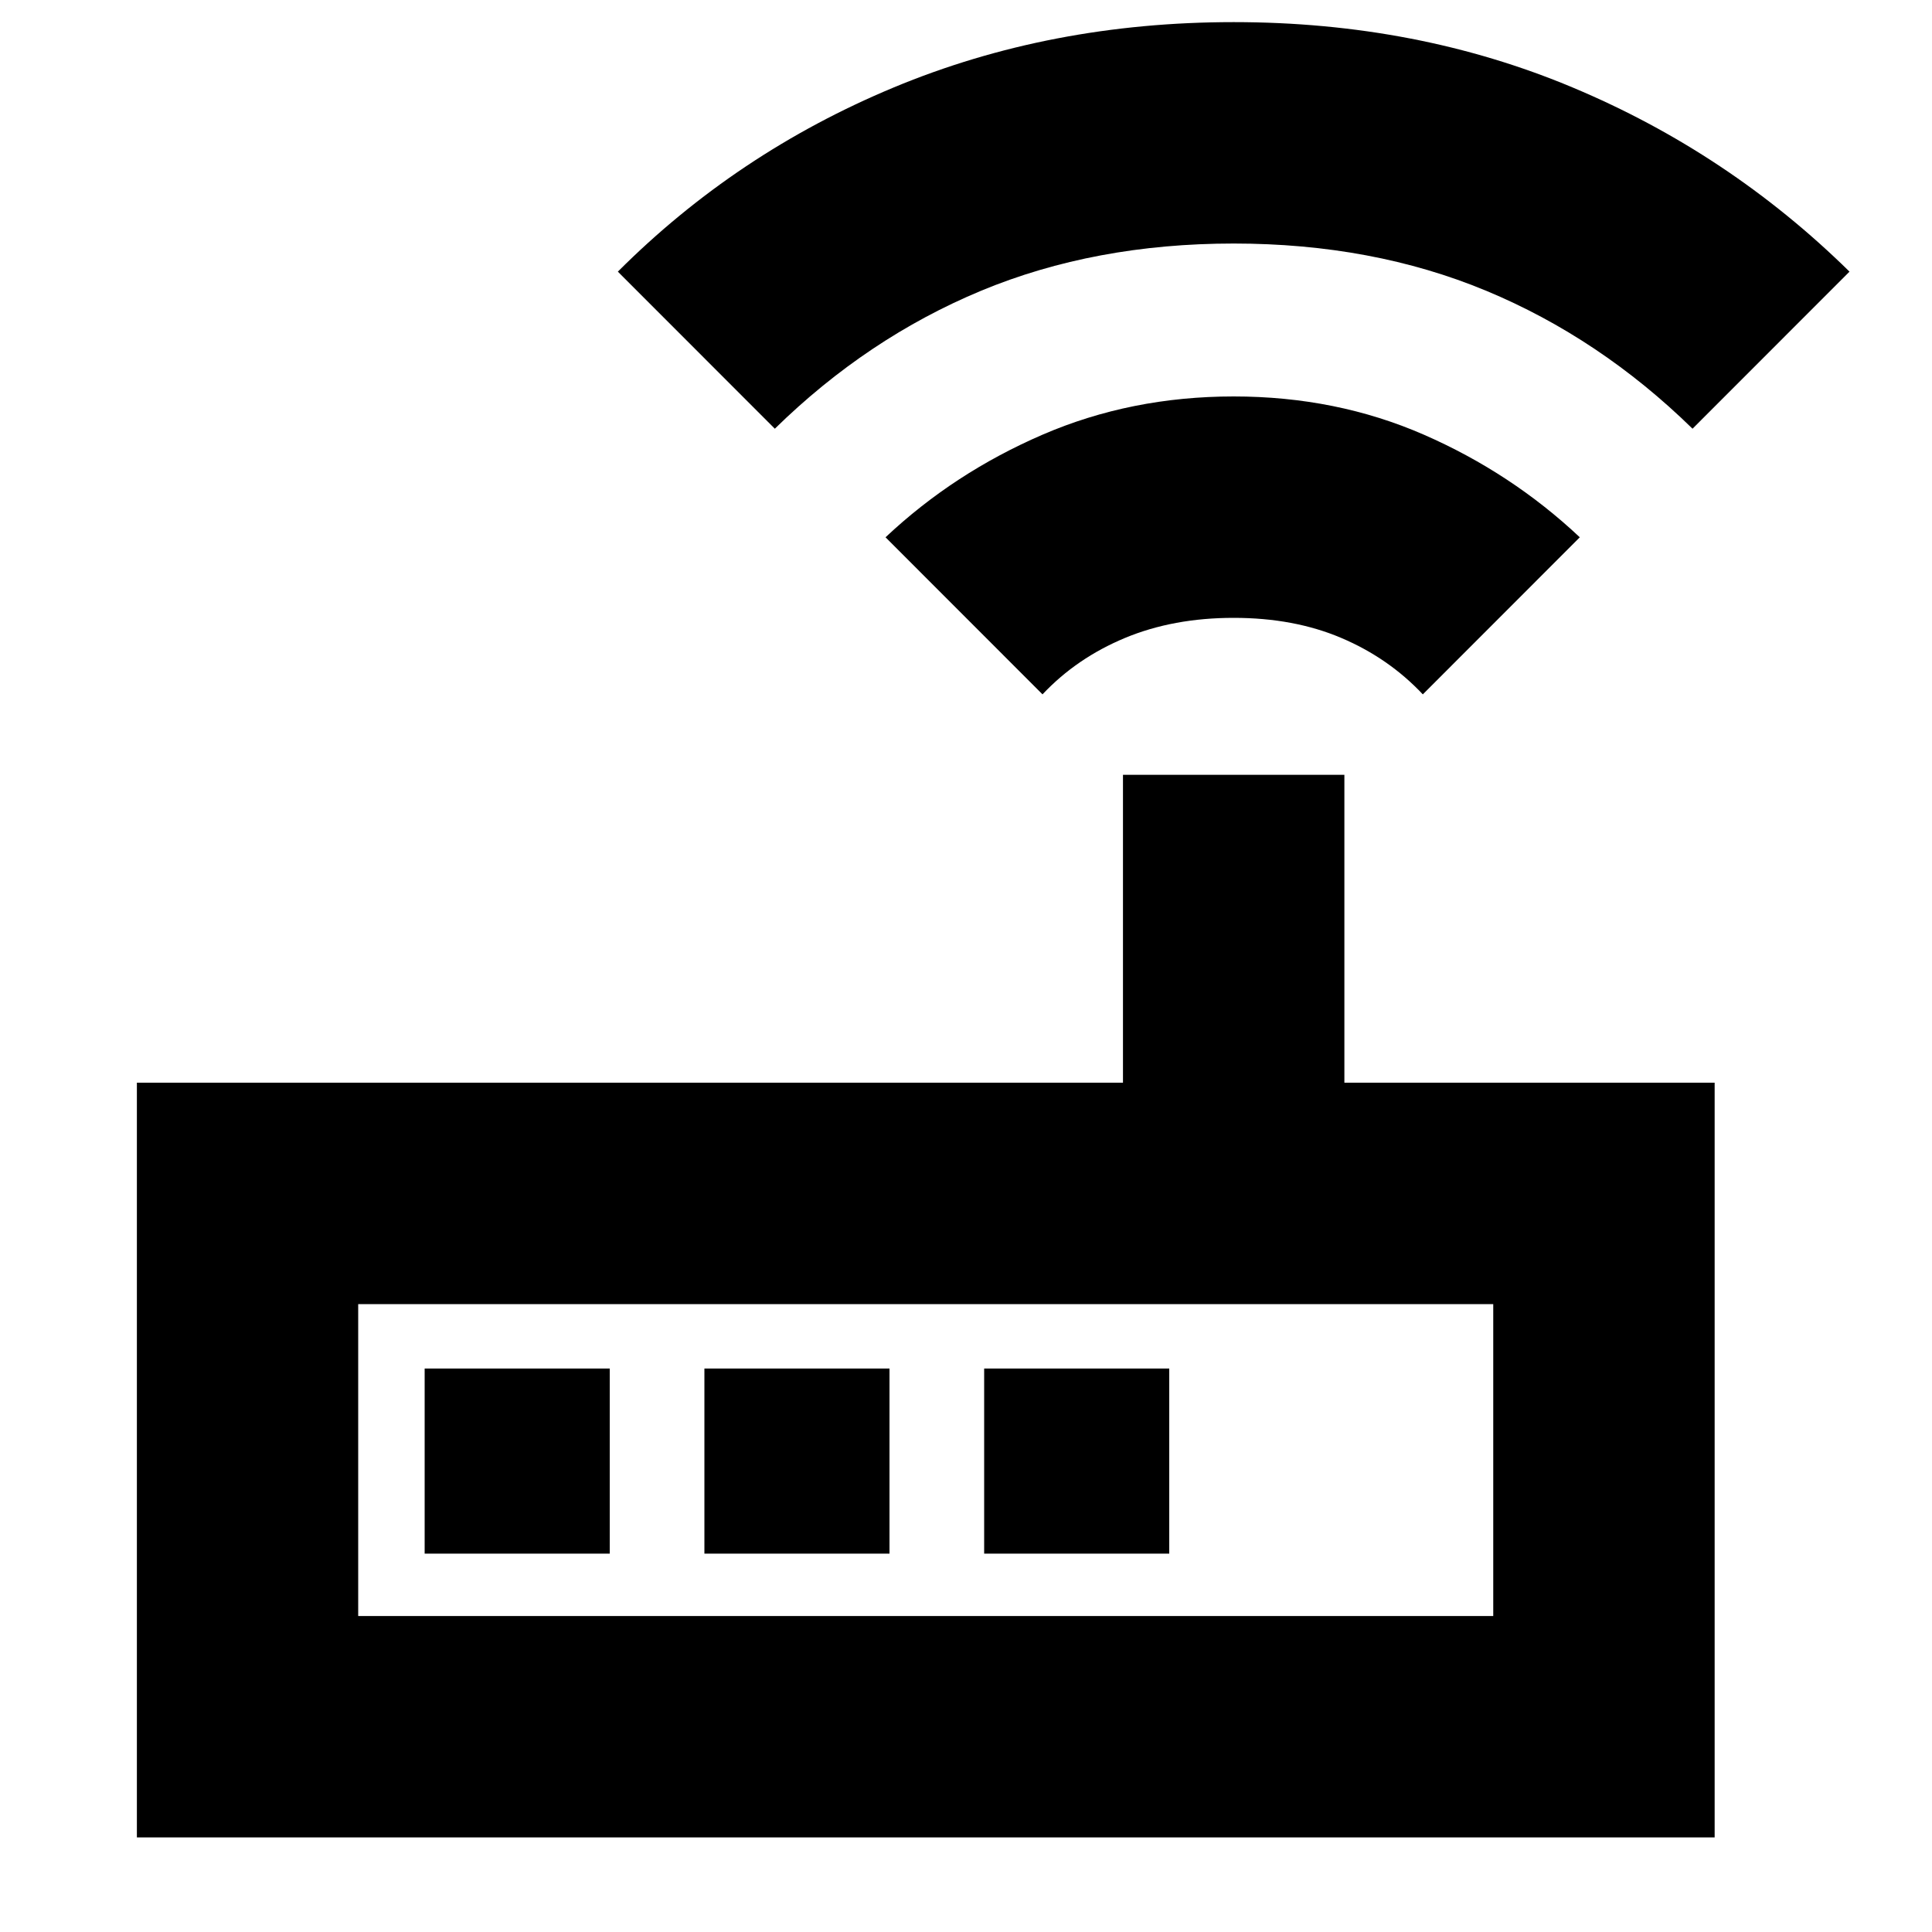 <svg xmlns="http://www.w3.org/2000/svg" height="20" width="20"><path d="M1.417 19.021v-7.813h10.208V8.021h2.292v3.187h3.833v7.813Zm2.291-2.292h11.75V13.5H3.708Zm2.604-.646v-1.916H4.396v1.916Zm.98 0h1.916v-1.916H7.292Zm2.896 0h1.916v-1.916h-1.916Zm.604-8.895L9.167 5.562q.708-.666 1.625-1.062.916-.396 1.979-.396 1.062 0 1.969.396.906.396 1.614 1.062l-1.625 1.626q-.354-.376-.844-.584-.489-.208-1.114-.208-.625 0-1.125.208t-.854.584Zm-2.771-2.75L6.396 2.812Q7.625 1.583 9.25.906q1.625-.677 3.521-.677t3.51.677q1.615.677 2.865 1.906l-1.625 1.626q-.959-.938-2.136-1.428-1.177-.489-2.614-.489-1.438 0-2.615.489-1.177.49-2.135 1.428ZM3.708 16.729V13.5v3.229Z"/></svg>